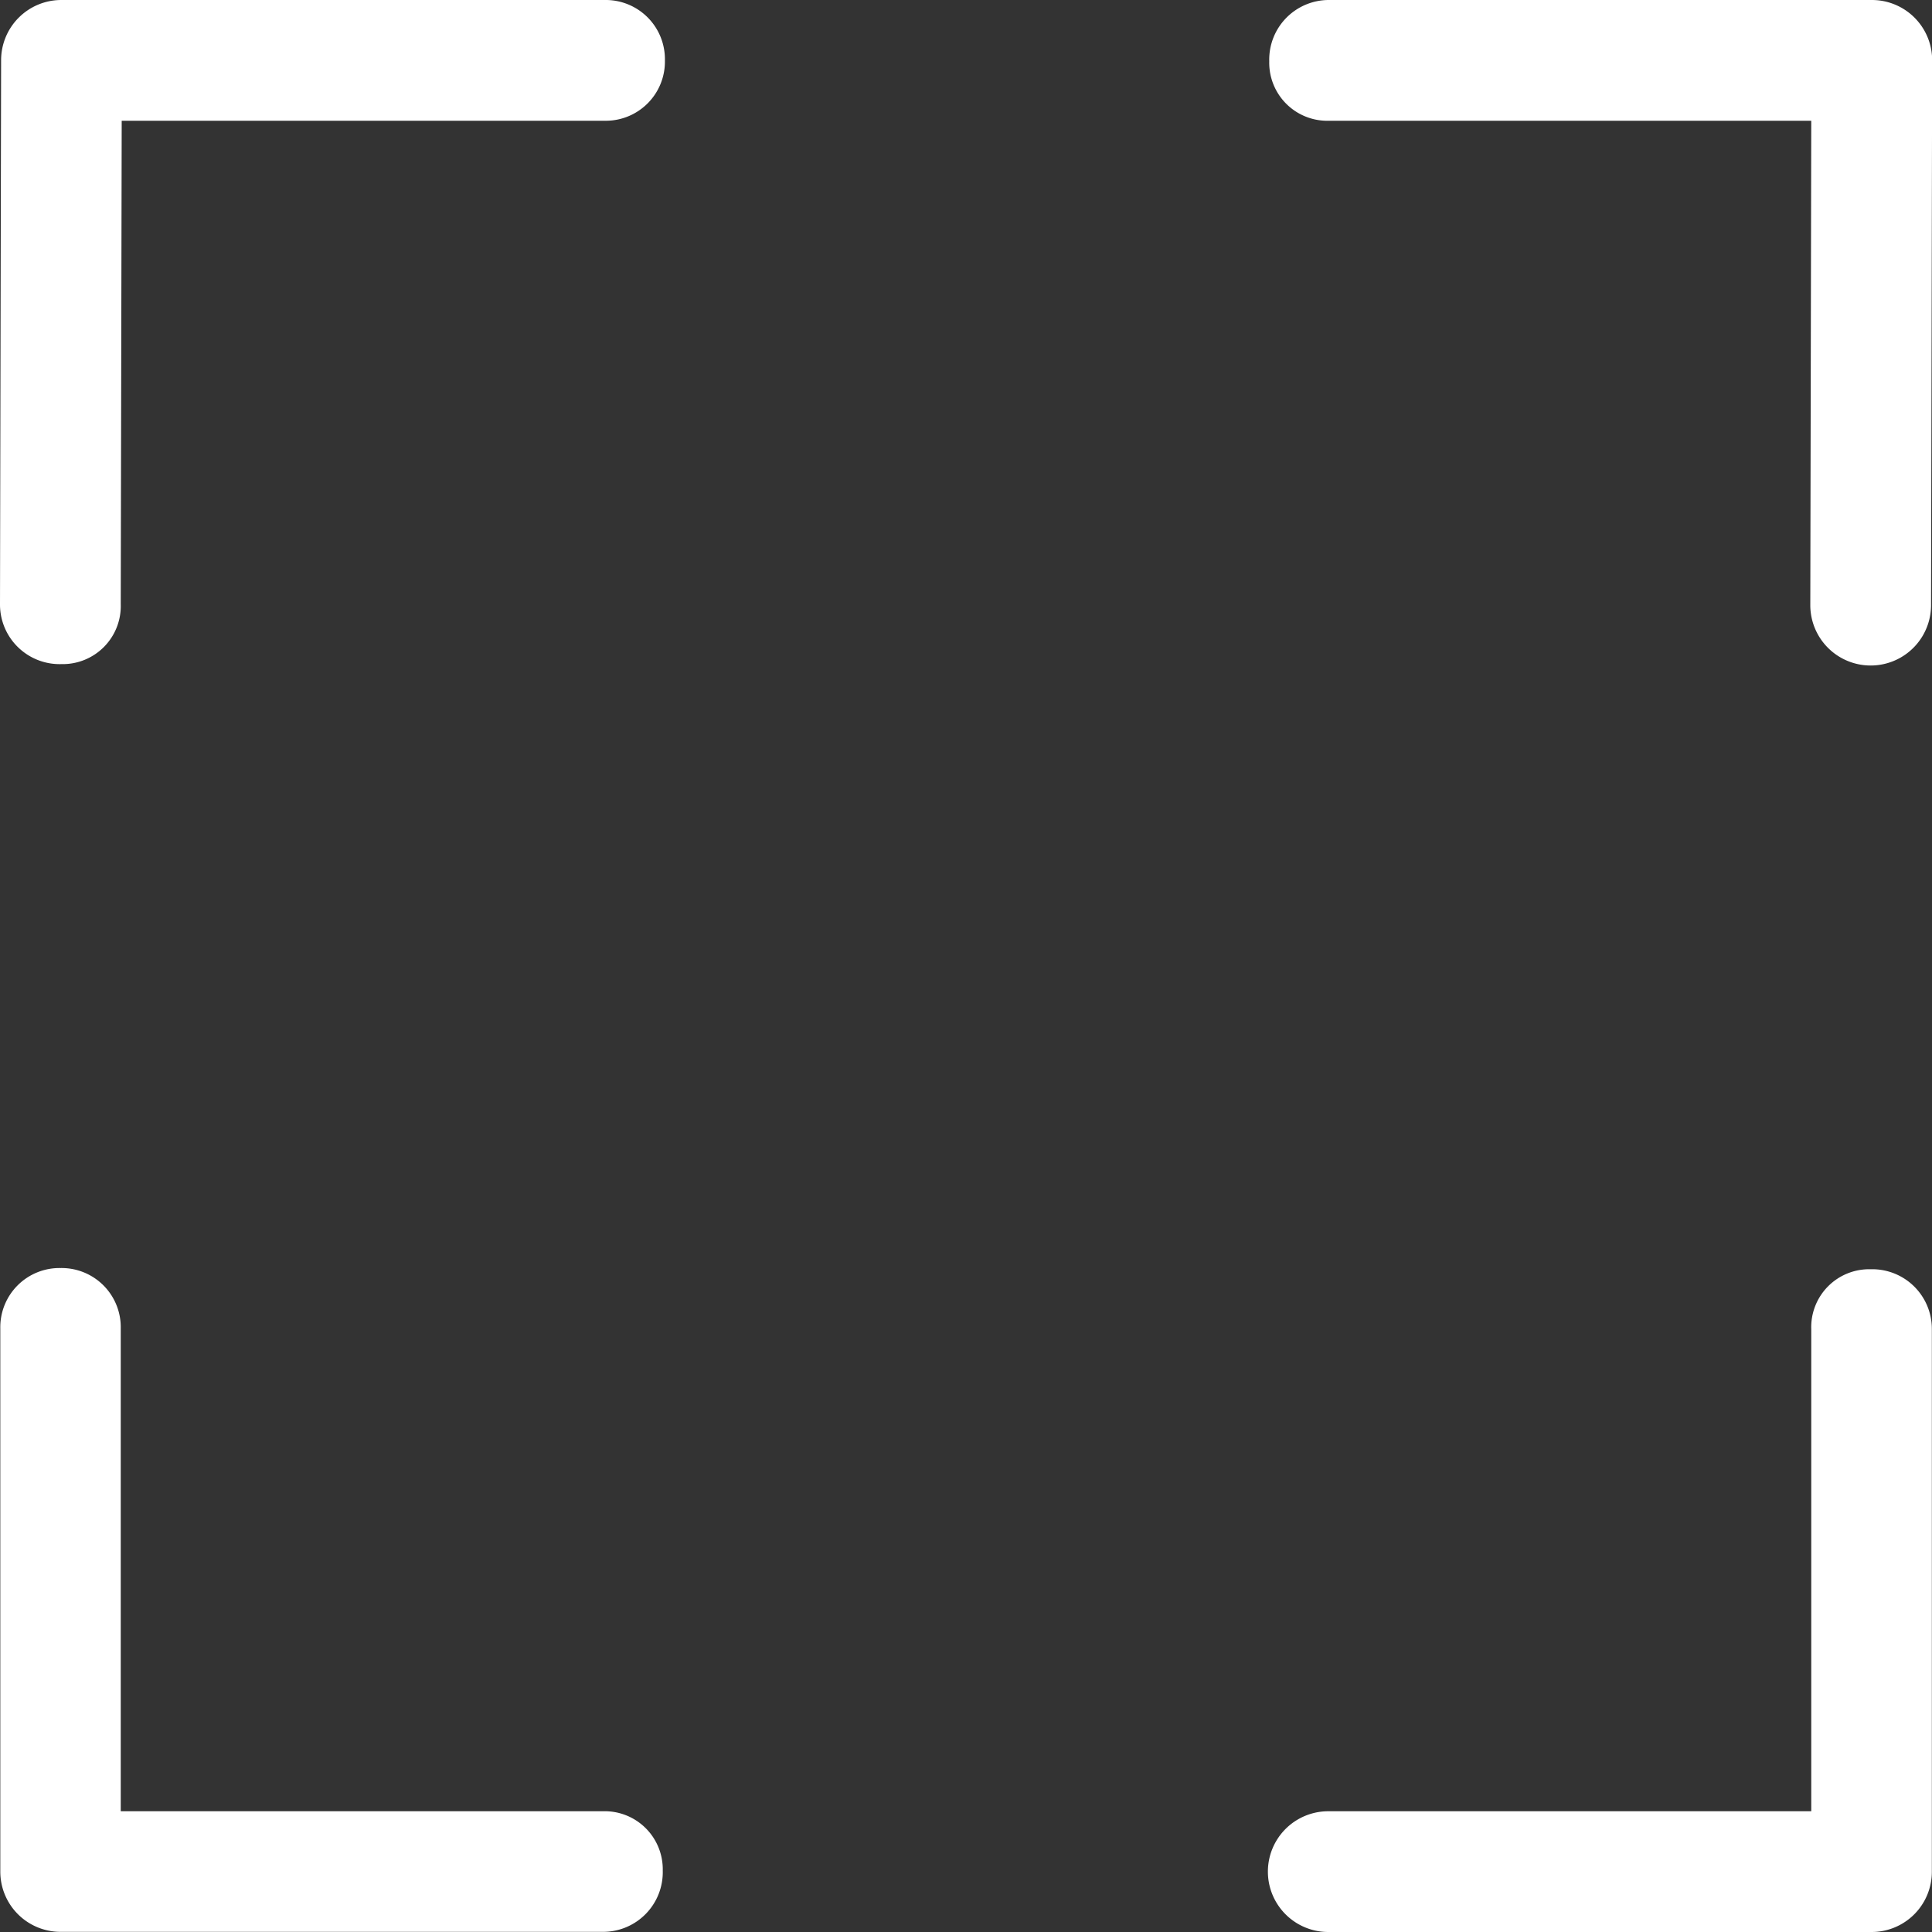 <svg id="Capa_1" data-name="Capa 1" xmlns="http://www.w3.org/2000/svg" viewBox="0 0 384.97 384.97"><rect x="0" y="0" width="384.97" height="384.97" fill="#333333" stroke="none"/><defs><style>.cls-1{fill:#fff;}</style></defs><g id="Fullscreen"><path class="cls-1" d="M385,12a12,12,0,0,0-12-12H264.85a11.88,11.88,0,0,0-11.94,12.22,11.57,11.57,0,0,0,11.94,11.84h96.06l-.19,96.52a12,12,0,1,0,24.06,0L385,12.21s0-.06,0-.08S385,12.07,385,12Z"/><path class="cls-1" d="M120.5,0H12.22a12,12,0,0,0-12,12L0,120.4a11.88,11.88,0,0,0,12.22,11.93A11.57,11.57,0,0,0,24.06,120.4l.19-96.34h96.24a11.79,11.79,0,0,0,12-12A11.8,11.8,0,0,0,120.5,0Z"/><path class="cls-1" d="M120.12,360.91H24.06V264.67a11.79,11.79,0,0,0-12-12,11.79,11.79,0,0,0-12,12V372.76s0,.06,0,.08,0,.06,0,.1a12,12,0,0,0,12,12H120.12a11.89,11.89,0,0,0,11.94-12.22A11.57,11.57,0,0,0,120.12,360.91Z"/><path class="cls-1" d="M372.75,252.91a11.55,11.55,0,0,0-11.84,11.94v96.06H264.67a12,12,0,0,0,0,24.06H372.84s.06,0,.1,0a12,12,0,0,0,12-12V264.85A11.88,11.88,0,0,0,372.75,252.91Z"/></g></svg>